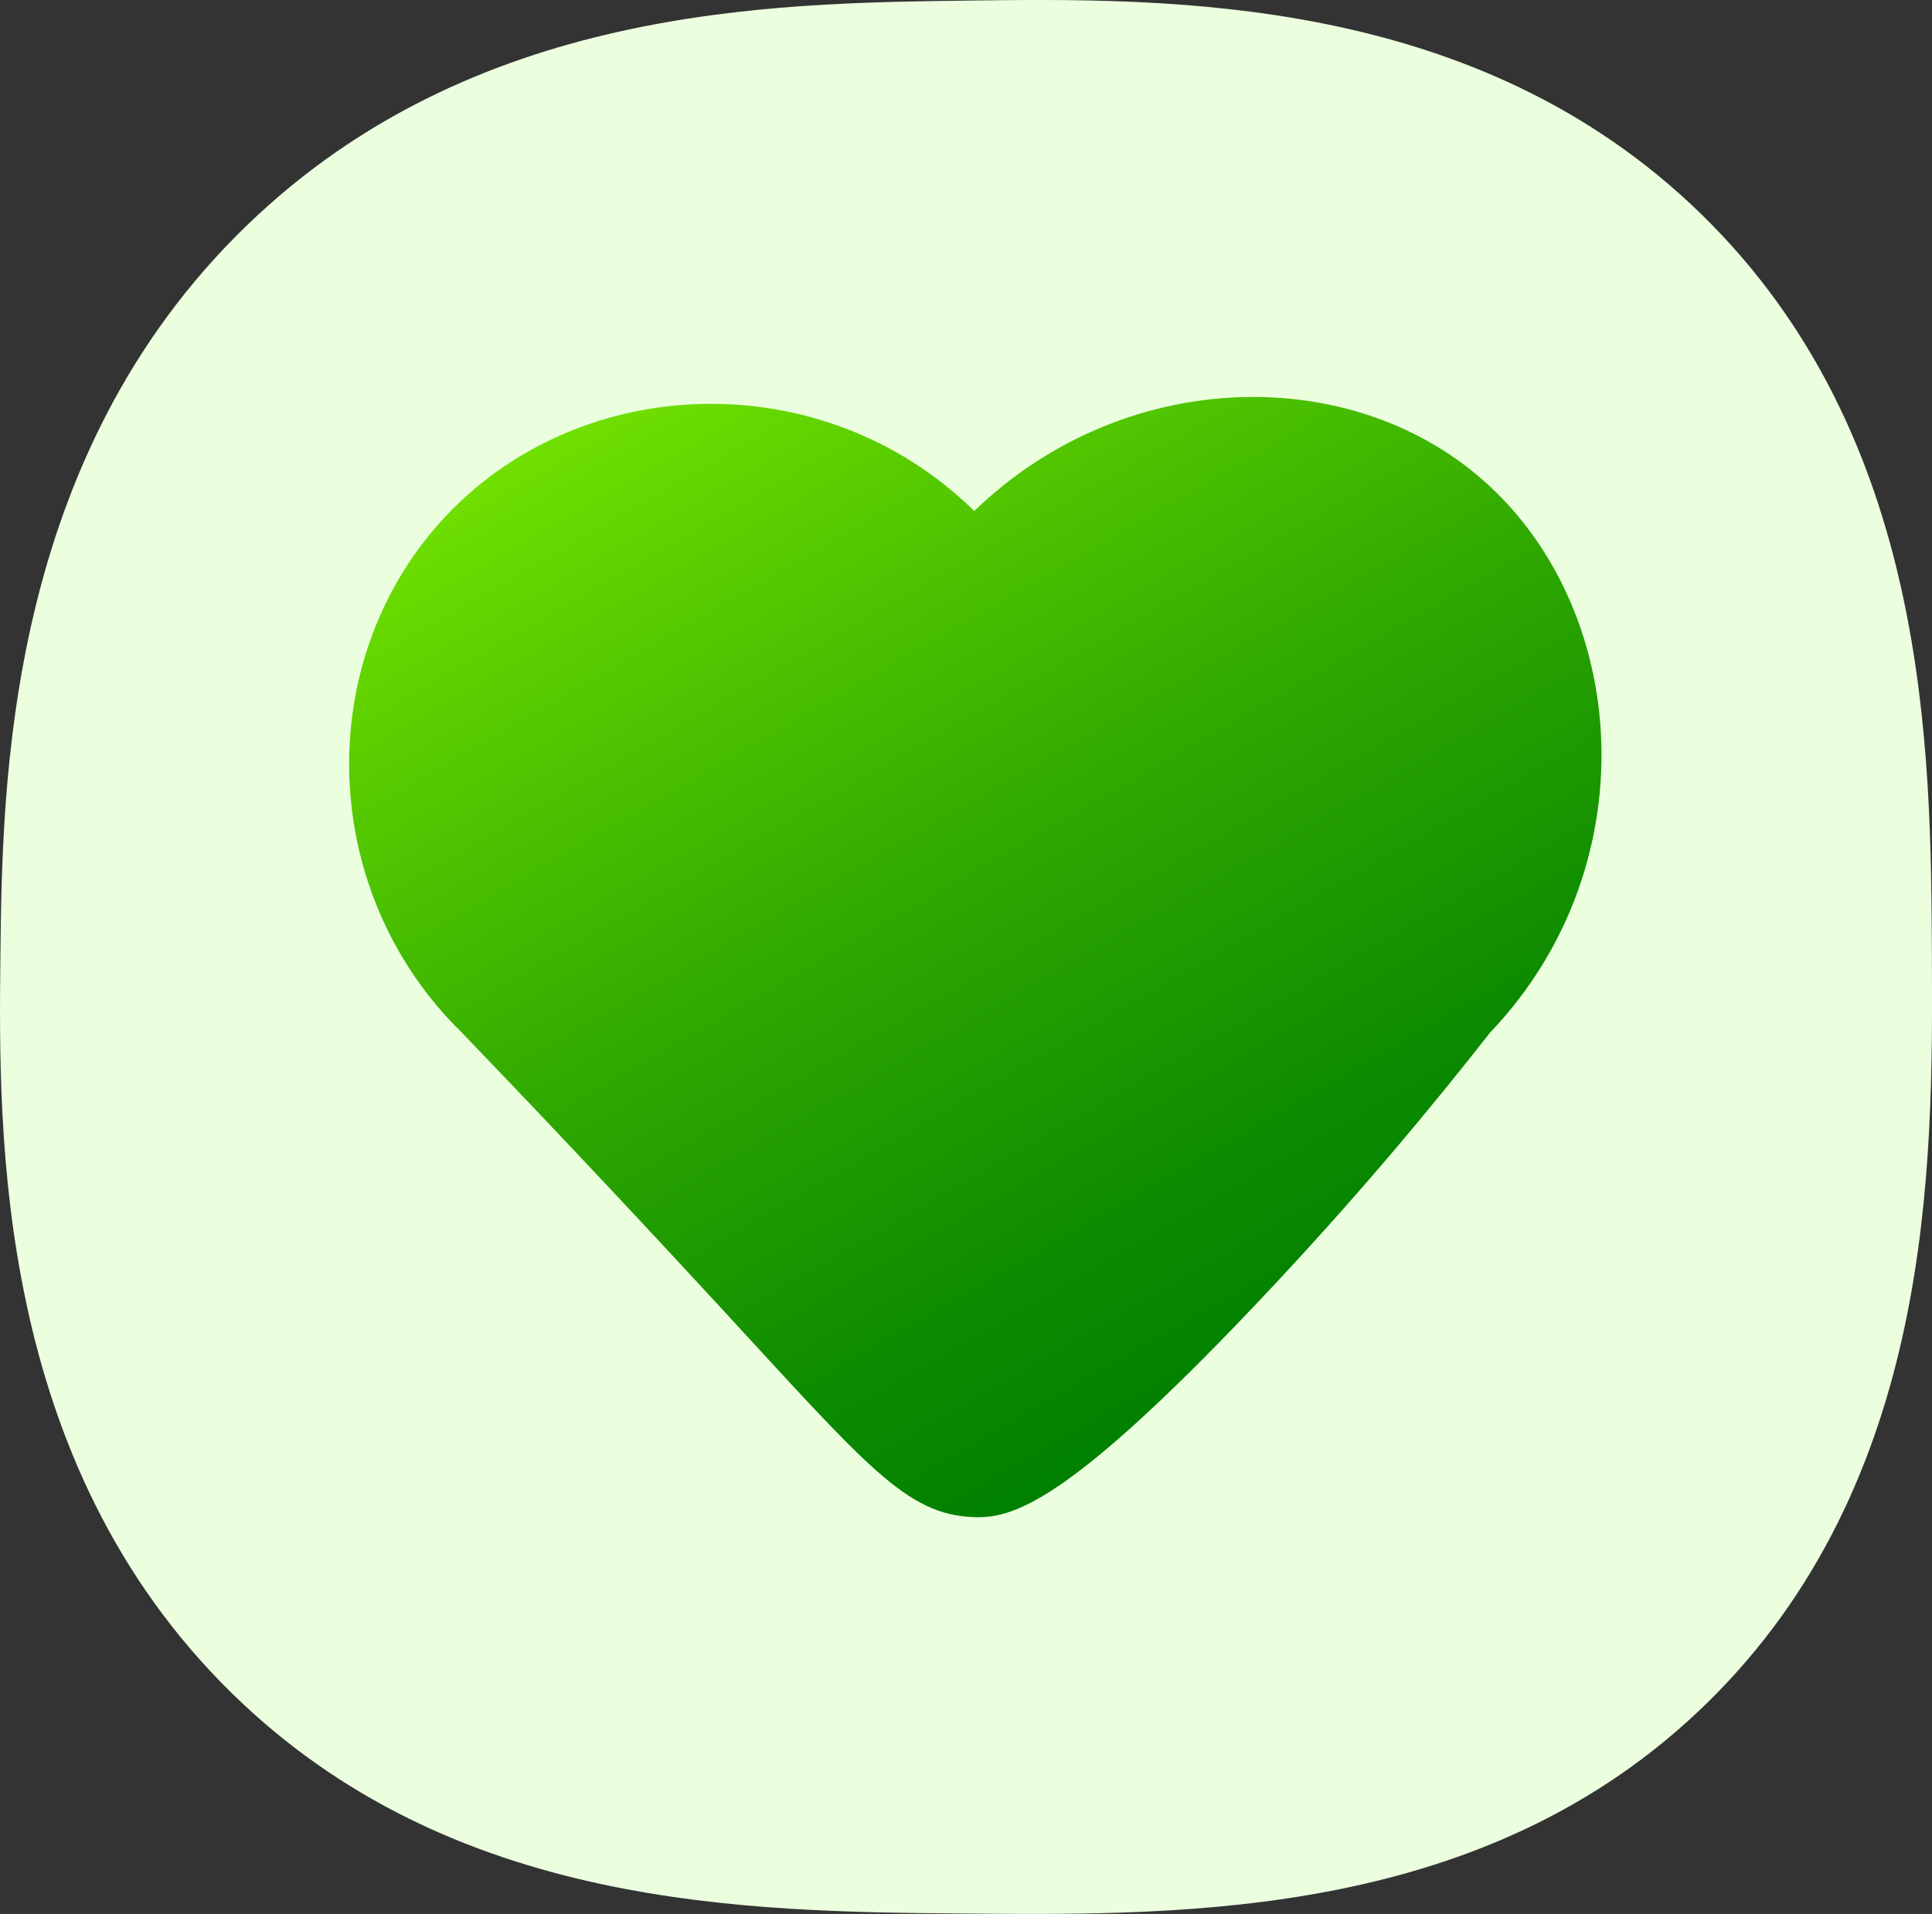 <svg id="Layer_1" data-name="Layer 1" xmlns="http://www.w3.org/2000/svg" xmlns:xlink="http://www.w3.org/1999/xlink" viewBox="0 0 387.78 384.2"><rect x="0" y="0" width="387.78" height="384.2" fill="#333333" stroke="none"/><defs><style>.cls-1{fill:#ebffdf;}.cls-2{fill:url(#linear-gradient);}</style><linearGradient id="linear-gradient" x1="240.85" y1="180.08" x2="357.47" y2="382.06" gradientUnits="userSpaceOnUse"><stop offset="0" stop-color="#70e000"/><stop offset="0.09" stop-color="#63d500"/><stop offset="0.51" stop-color="#2ea700"/><stop offset="0.83" stop-color="#0d8b00"/><stop offset="1" stop-color="green"/></linearGradient></defs><title>love</title><path class="cls-1" d="M481.93,305.05c.19,41.89.47,105.29-45.32,149.92-44.08,43-104.09,42.46-148.52,42.08-44.08-.37-103.17-.88-147.4-44.24-47.52-46.59-46.82-112.2-46.44-147.76.37-34.89,1.07-100.29,49.68-147.08,45.34-43.65,104.64-44.41,144.16-44.92,40.54-.52,102.16-1.31,147.44,42.76C481.47,200.52,481.74,263.32,481.93,305.05Z" transform="translate(-94.17 -112.93)"/><path class="cls-2" d="M289.72,215.51c28.58-27.67,71.81-29.9,99.16-8.64,32.23,25.07,37.29,78.84,4.32,113.4-10.61,13.57-26.54,33-47.52,55.08-37.88,39.85-48.53,42.42-56.16,42.12-13.47-.53-21.28-10.13-50.76-42.12-22.53-24.44-40.81-43.61-51.84-55.08-28.82-28.16-30.06-74-4.32-102.6C209.84,187.42,259.23,185.57,289.72,215.51Z" transform="translate(-94.17 -112.93)"/></svg>